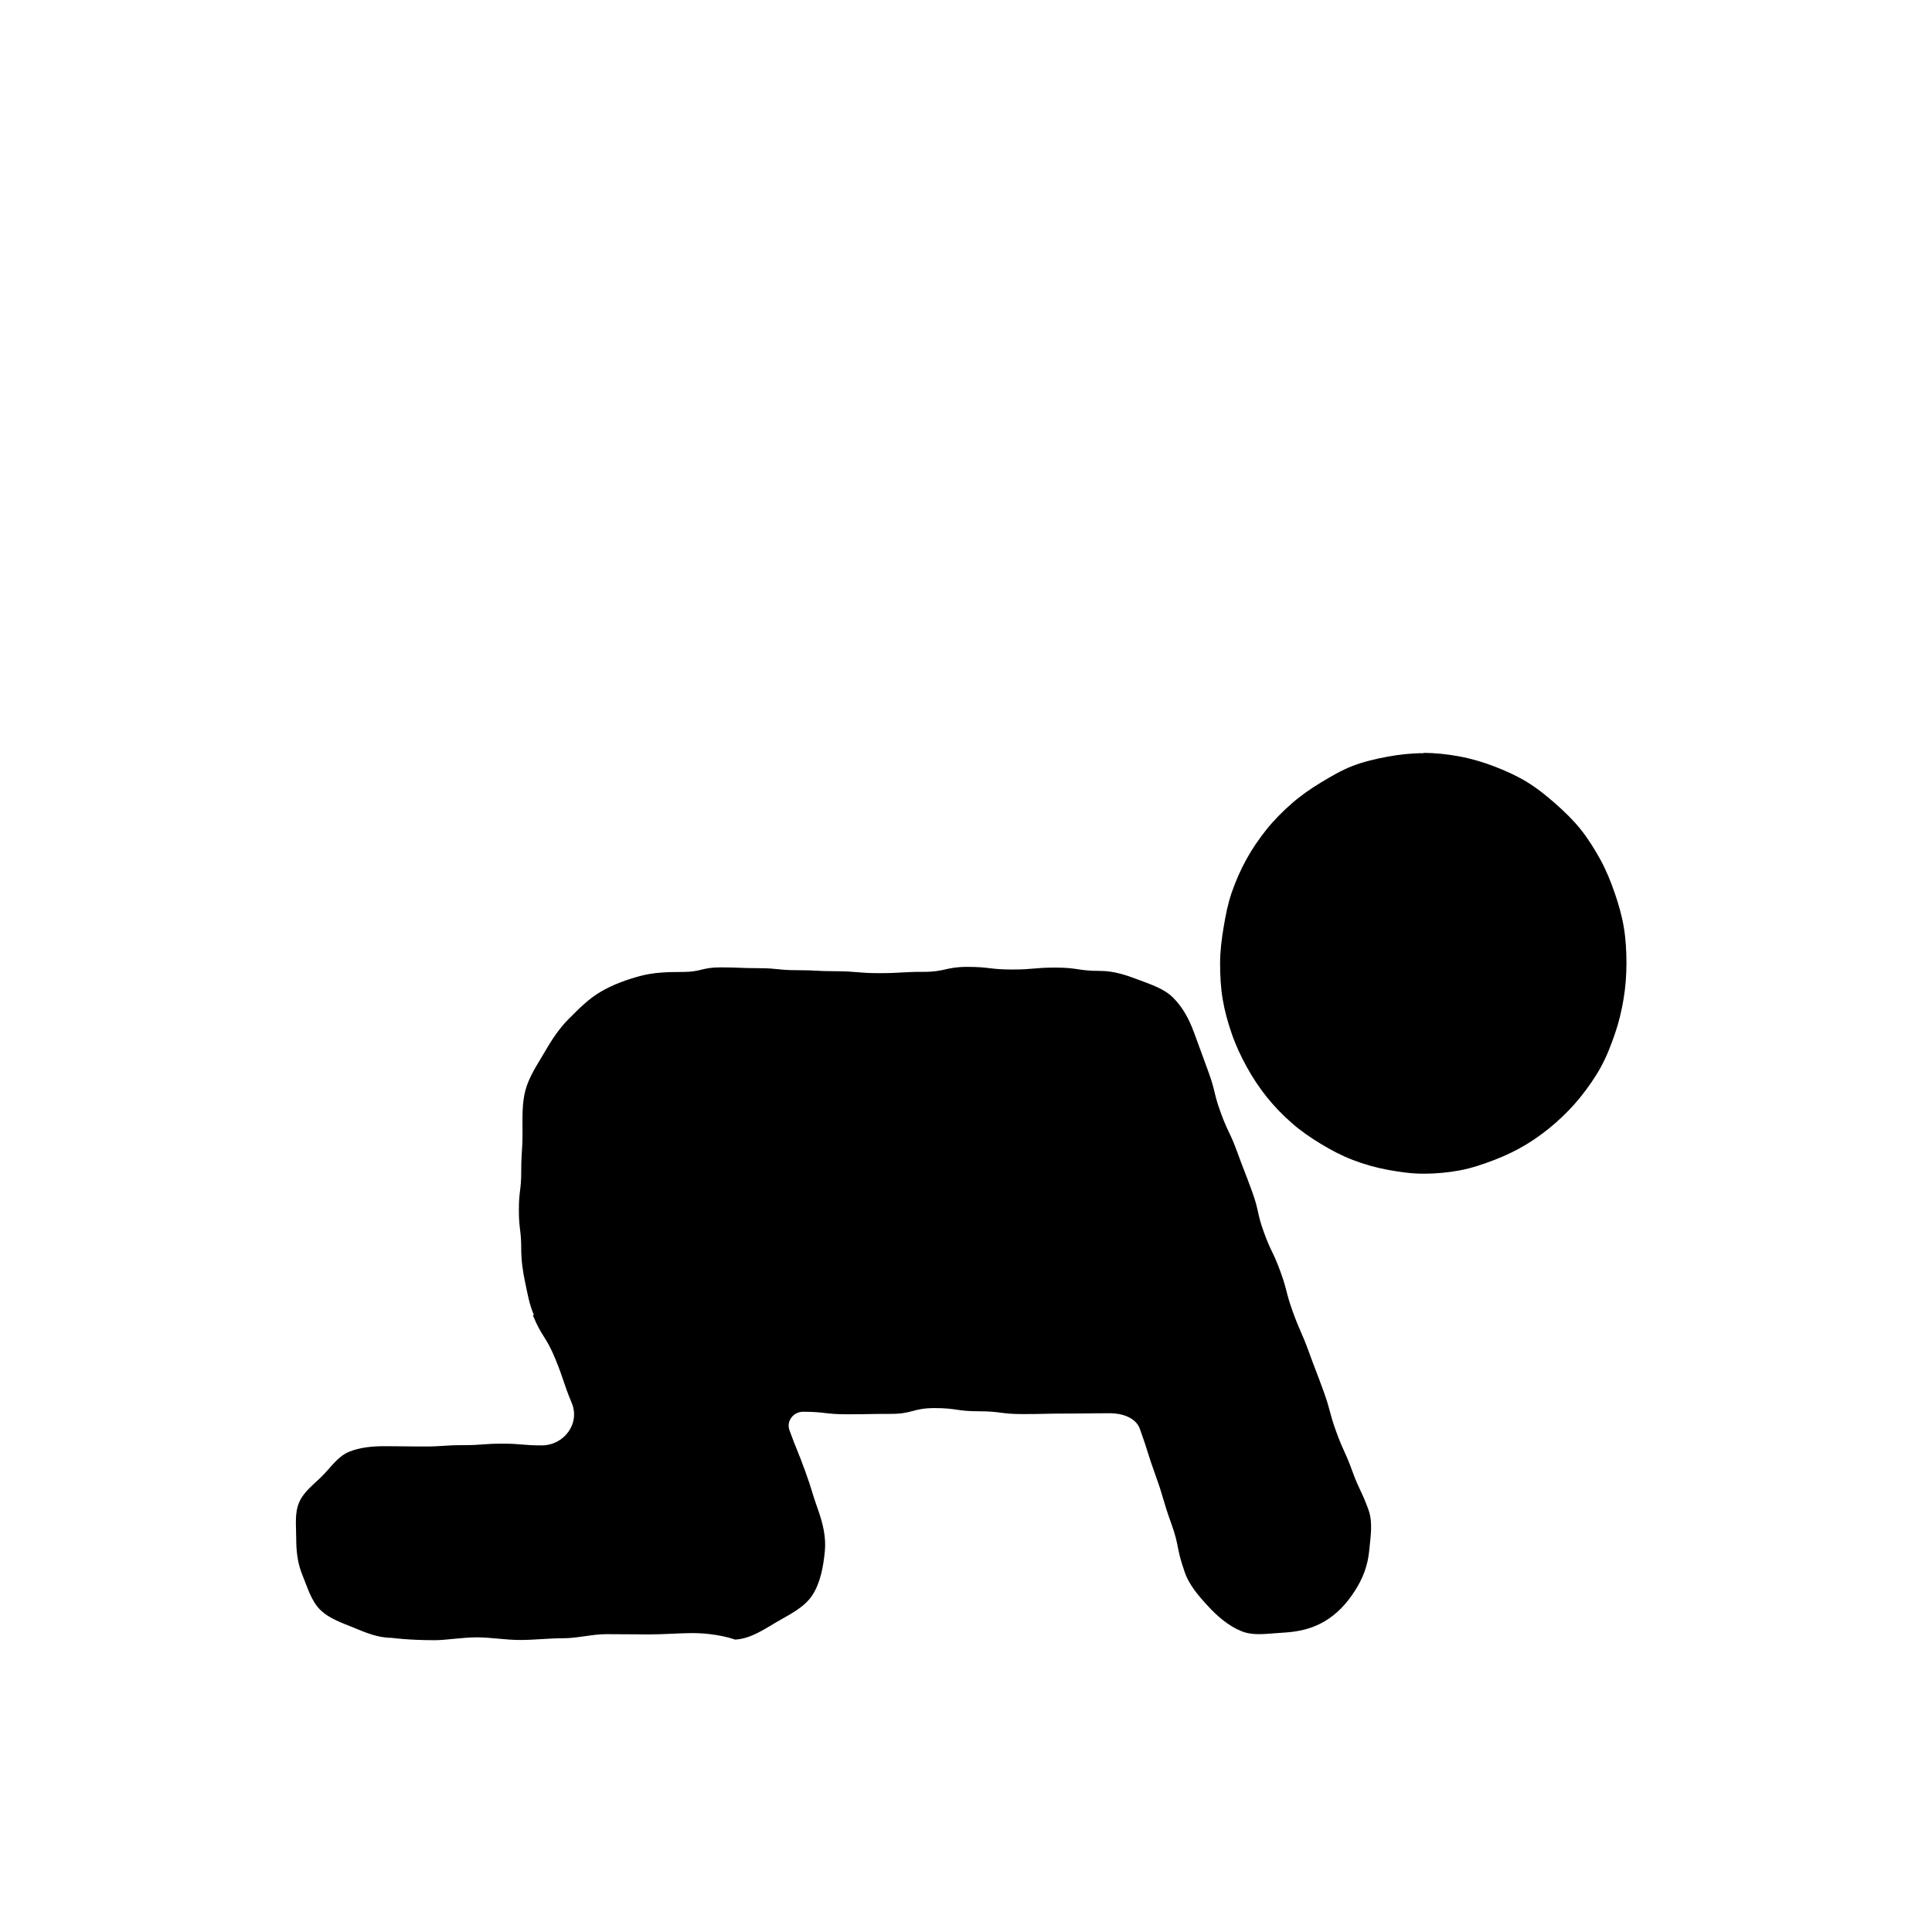<svg width="240" height="240" viewBox="0 0 240 240" fill="none" xmlns="http://www.w3.org/2000/svg">
  <path d="M170.089 192.622C169.905 194.522 169.285 196.111 168.294 197.64C167.285 199.2 166.112 200.489 164.507 201.429C162.936 202.349 161.256 202.718 159.349 202.818C157.549 202.913 155.763 203.262 154.209 202.629C152.589 201.969 151.212 200.764 150.047 199.498C148.885 198.238 147.649 196.829 147.123 195.151C146.101 192.242 146.529 192.091 145.478 189.193C144.429 186.296 144.612 186.229 143.563 183.329C142.514 180.431 142.641 180.384 141.592 177.484C141.092 176.104 139.392 175.558 137.925 175.558C135.198 175.558 135.198 175.598 132.474 175.598C129.747 175.598 129.747 175.662 127.021 175.662C124.294 175.662 124.294 175.313 121.567 175.313C118.841 175.313 118.841 174.918 116.114 174.918C113.387 174.918 113.387 175.638 110.661 175.638C107.934 175.638 107.934 175.687 105.207 175.687C102.481 175.687 102.481 175.373 99.754 175.373C98.556 175.373 97.661 176.54 98.069 177.664C98.985 180.187 99.081 180.153 99.998 182.676C100.916 185.198 100.794 185.242 101.698 187.769C102.227 189.309 102.634 190.964 102.463 192.718C102.278 194.618 101.912 196.616 100.923 198.144C99.914 199.704 98.056 200.567 96.452 201.507C94.881 202.427 93.227 203.576 91.318 203.676C91.301 203.676 89.198 202.867 85.965 202.869C84.418 202.869 82.607 203.031 80.632 203.033C78.952 203.033 77.154 203 75.298 203.002C73.554 203.002 71.758 203.509 69.965 203.509C68.169 203.509 66.374 203.724 64.629 203.724C62.774 203.724 60.974 203.398 59.296 203.398C57.321 203.398 55.509 203.751 53.963 203.751C50.714 203.751 48.629 203.458 48.629 203.458C46.972 203.458 45.461 202.824 44.021 202.229C42.581 201.633 40.892 201.089 39.767 199.962C38.643 198.836 38.192 197.173 37.574 195.678C36.976 194.238 36.796 192.756 36.796 191.098C36.796 189.556 36.583 188.027 37.138 186.684C37.714 185.293 38.992 184.393 40.038 183.344C41.087 182.298 41.952 180.933 43.341 180.356C44.683 179.798 46.247 179.651 47.789 179.651C50.227 179.651 50.227 179.689 52.667 179.689C55.107 179.689 55.105 179.522 57.545 179.522C59.985 179.522 59.983 179.338 62.423 179.338C64.863 179.338 64.861 179.551 67.301 179.551C70.061 179.551 72.083 176.851 71.029 174.3C69.892 171.544 70.081 171.464 68.943 168.709C67.805 165.953 67.332 166.149 66.196 163.391C66.196 163.389 66.323 163.342 66.321 163.34C65.756 162.071 65.529 160.684 65.234 159.296C64.947 157.947 64.749 156.591 64.749 155.158C64.749 152.742 64.456 152.742 64.456 150.324C64.456 147.907 64.749 147.907 64.749 145.491C64.749 143.076 64.909 143.073 64.909 140.658C64.909 138.853 64.825 137.098 65.272 135.433C65.732 133.711 66.747 132.267 67.618 130.758C68.489 129.249 69.423 127.798 70.665 126.556C71.907 125.313 73.141 124.053 74.669 123.169C76.178 122.296 77.838 121.693 79.561 121.231C81.225 120.787 82.961 120.742 84.765 120.742C87.136 120.742 87.136 120.171 89.507 120.171C91.878 120.171 91.878 120.271 94.252 120.271C96.625 120.271 96.623 120.52 98.996 120.52C101.369 120.52 101.367 120.647 103.741 120.649C106.483 120.649 106.483 120.887 109.227 120.889C111.972 120.891 111.972 120.722 114.714 120.727C117.456 120.731 117.458 120.104 120.201 120.109C122.943 120.113 122.943 120.433 125.687 120.436C128.432 120.44 128.432 120.193 131.174 120.198C133.916 120.202 133.916 120.609 136.661 120.611C138.378 120.611 139.907 121.131 141.401 121.7C142.969 122.298 144.594 122.793 145.756 123.96C146.918 125.127 147.707 126.589 148.305 128.211C149.207 130.687 149.221 130.682 150.118 133.16C151.018 135.636 150.743 135.736 151.643 138.213C152.543 140.691 152.783 140.602 153.683 143.08C154.583 145.556 154.641 145.536 155.538 148.013C156.438 150.491 156.109 150.609 157.009 153.087C157.909 155.564 158.154 155.476 159.054 157.951C159.954 160.429 159.712 160.516 160.612 162.993C161.512 165.471 161.674 165.411 162.574 167.889C163.474 170.367 163.518 170.349 164.418 172.827C165.318 175.304 165.094 175.384 165.994 177.862C166.894 180.34 167.092 180.269 167.989 182.747C168.889 185.224 169.129 185.138 170.021 187.62C170.549 189.16 170.261 190.86 170.089 192.616V192.622Z" fill="currentColor"/>
  <path d="M176.829 93.529C178.349 93.529 179.842 93.698 181.287 93.964C182.771 94.238 184.207 94.667 185.589 95.193C186.991 95.729 188.362 96.342 189.636 97.113C190.913 97.889 192.084 98.829 193.204 99.818C194.322 100.802 195.407 101.842 196.344 103.013C197.273 104.173 198.067 105.451 198.793 106.764C199.509 108.062 200.071 109.444 200.564 110.869C201.049 112.262 201.467 113.698 201.716 115.189C201.958 116.638 202.044 118.129 202.044 119.649C202.044 121.169 201.927 122.653 201.684 124.104C201.436 125.596 201.089 127.049 200.604 128.444C200.111 129.869 199.571 131.273 198.856 132.571C198.131 133.887 197.262 135.12 196.333 136.28C195.396 137.449 194.34 138.518 193.222 139.502C192.1 140.489 190.896 141.38 189.616 142.158C188.344 142.929 186.991 143.573 185.589 144.109C184.204 144.638 182.782 145.124 181.298 145.398C179.851 145.664 178.349 145.802 176.829 145.802C175.309 145.802 173.82 145.582 172.376 145.316C170.891 145.042 169.453 144.629 168.071 144.1C166.669 143.564 165.351 142.869 164.078 142.096C162.8 141.32 161.569 140.478 160.447 139.489C159.329 138.504 158.284 137.431 157.349 136.26C156.42 135.1 155.598 133.847 154.873 132.533C154.158 131.236 153.52 129.88 153.027 128.456C152.542 127.06 152.136 125.613 151.884 124.12C151.642 122.671 151.564 121.171 151.564 119.651C151.564 118.131 151.76 116.651 152 115.2C152.251 113.709 152.533 112.238 153.018 110.844C153.513 109.42 154.118 108.044 154.833 106.747C155.558 105.431 156.409 104.193 157.338 103.033C158.273 101.864 159.336 100.804 160.453 99.822C161.576 98.835 162.802 97.989 164.08 97.213C165.353 96.442 166.644 95.675 168.047 95.14C169.429 94.611 170.891 94.269 172.376 93.996C173.822 93.729 175.307 93.564 176.829 93.564" fill="currentColor"/>
</svg>

